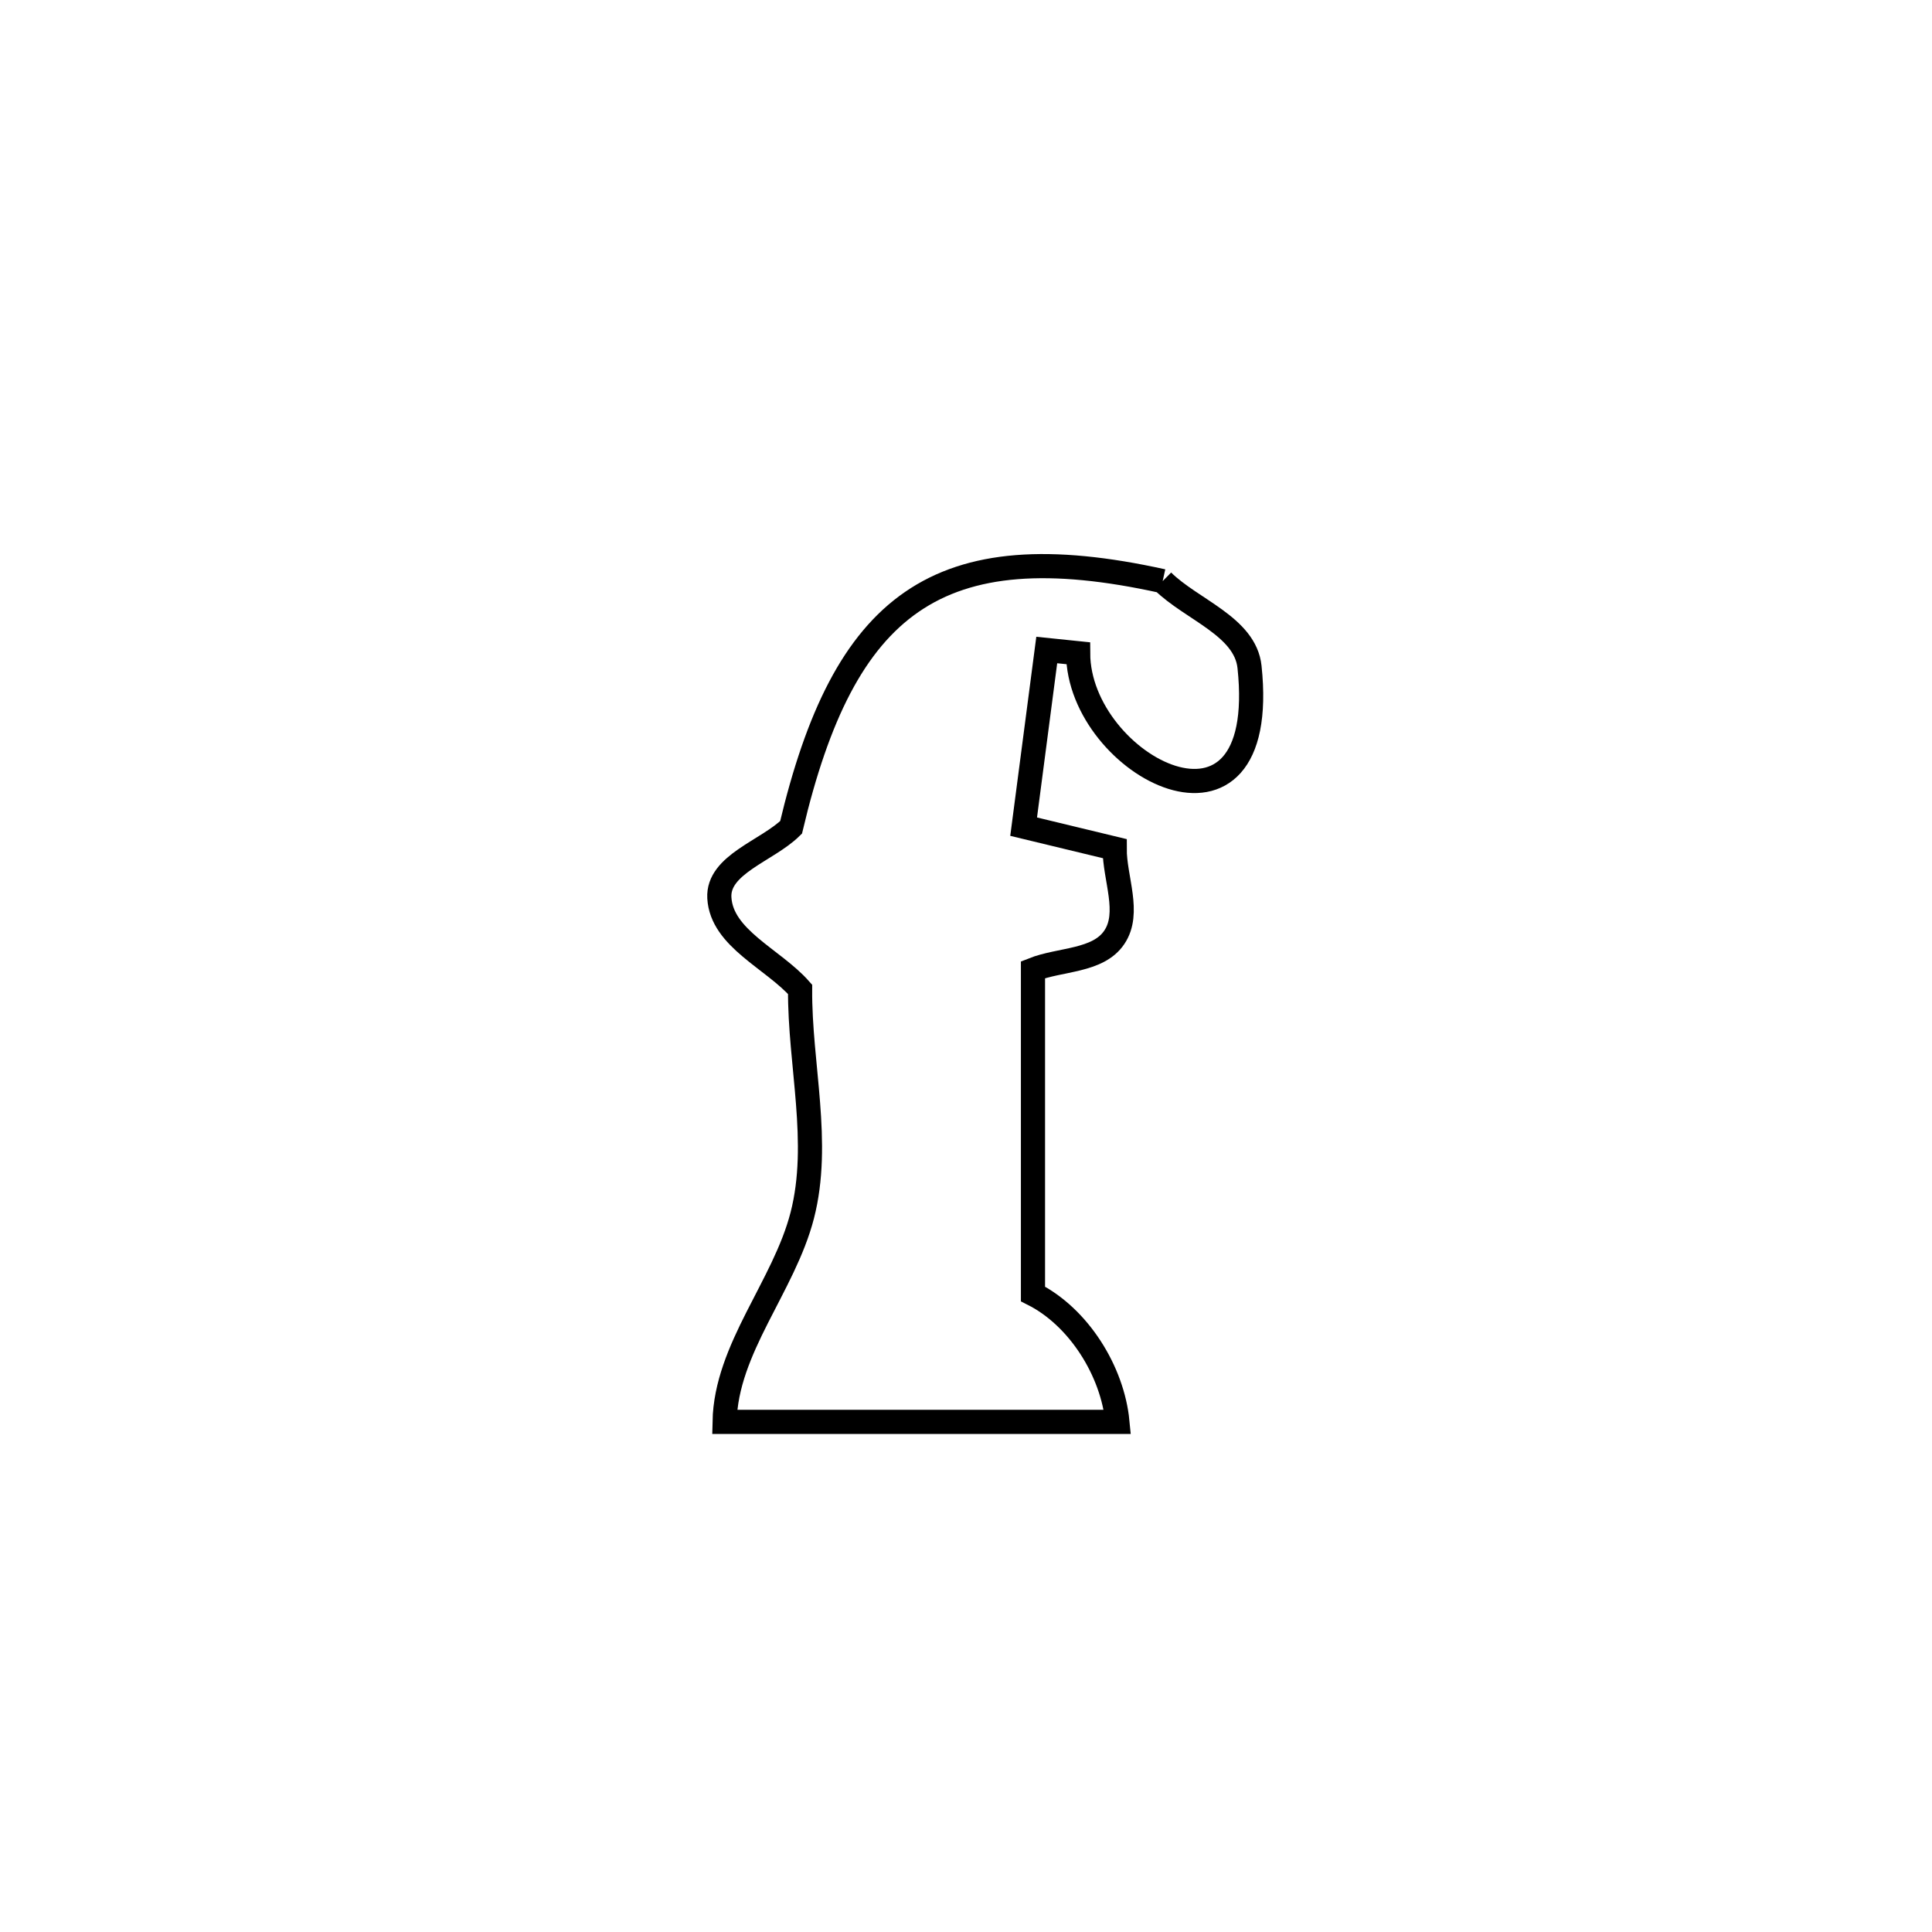 <svg xmlns="http://www.w3.org/2000/svg" viewBox="0.0 0.0 24.0 24.0" height="200px" width="200px"><path fill="none" stroke="black" stroke-width=".3" stroke-opacity="1.0"  filling="0" d="M14.443 7.219 L14.443 7.219 C14.803 7.574 15.469 7.782 15.522 8.285 C15.785 10.763 13.397 9.52 13.393 8.115 L13.393 8.115 C13.263 8.102 13.133 8.089 13.003 8.075 L13.003 8.075 C12.907 8.807 12.812 9.538 12.716 10.269 L12.716 10.269 C13.093 10.36 13.47 10.451 13.847 10.542 L13.847 10.542 C13.845 10.91 14.048 11.34 13.842 11.644 C13.64 11.945 13.169 11.912 12.832 12.046 L12.832 12.046 C12.832 13.389 12.832 14.732 12.832 16.074 L12.832 16.074 C13.399 16.359 13.82 17.031 13.881 17.663 L13.881 17.663 C12.254 17.663 10.627 17.663 9.001 17.663 L9.001 17.663 C9.019 16.75 9.738 15.983 9.966 15.098 C10.199 14.192 9.933 13.226 9.939 12.29 L9.939 12.29 C9.605 11.911 8.964 11.658 8.936 11.153 C8.913 10.738 9.53 10.57 9.827 10.278 L9.827 10.278 C10.484 7.504 11.637 6.599 14.443 7.219 L14.443 7.219"></path></svg>